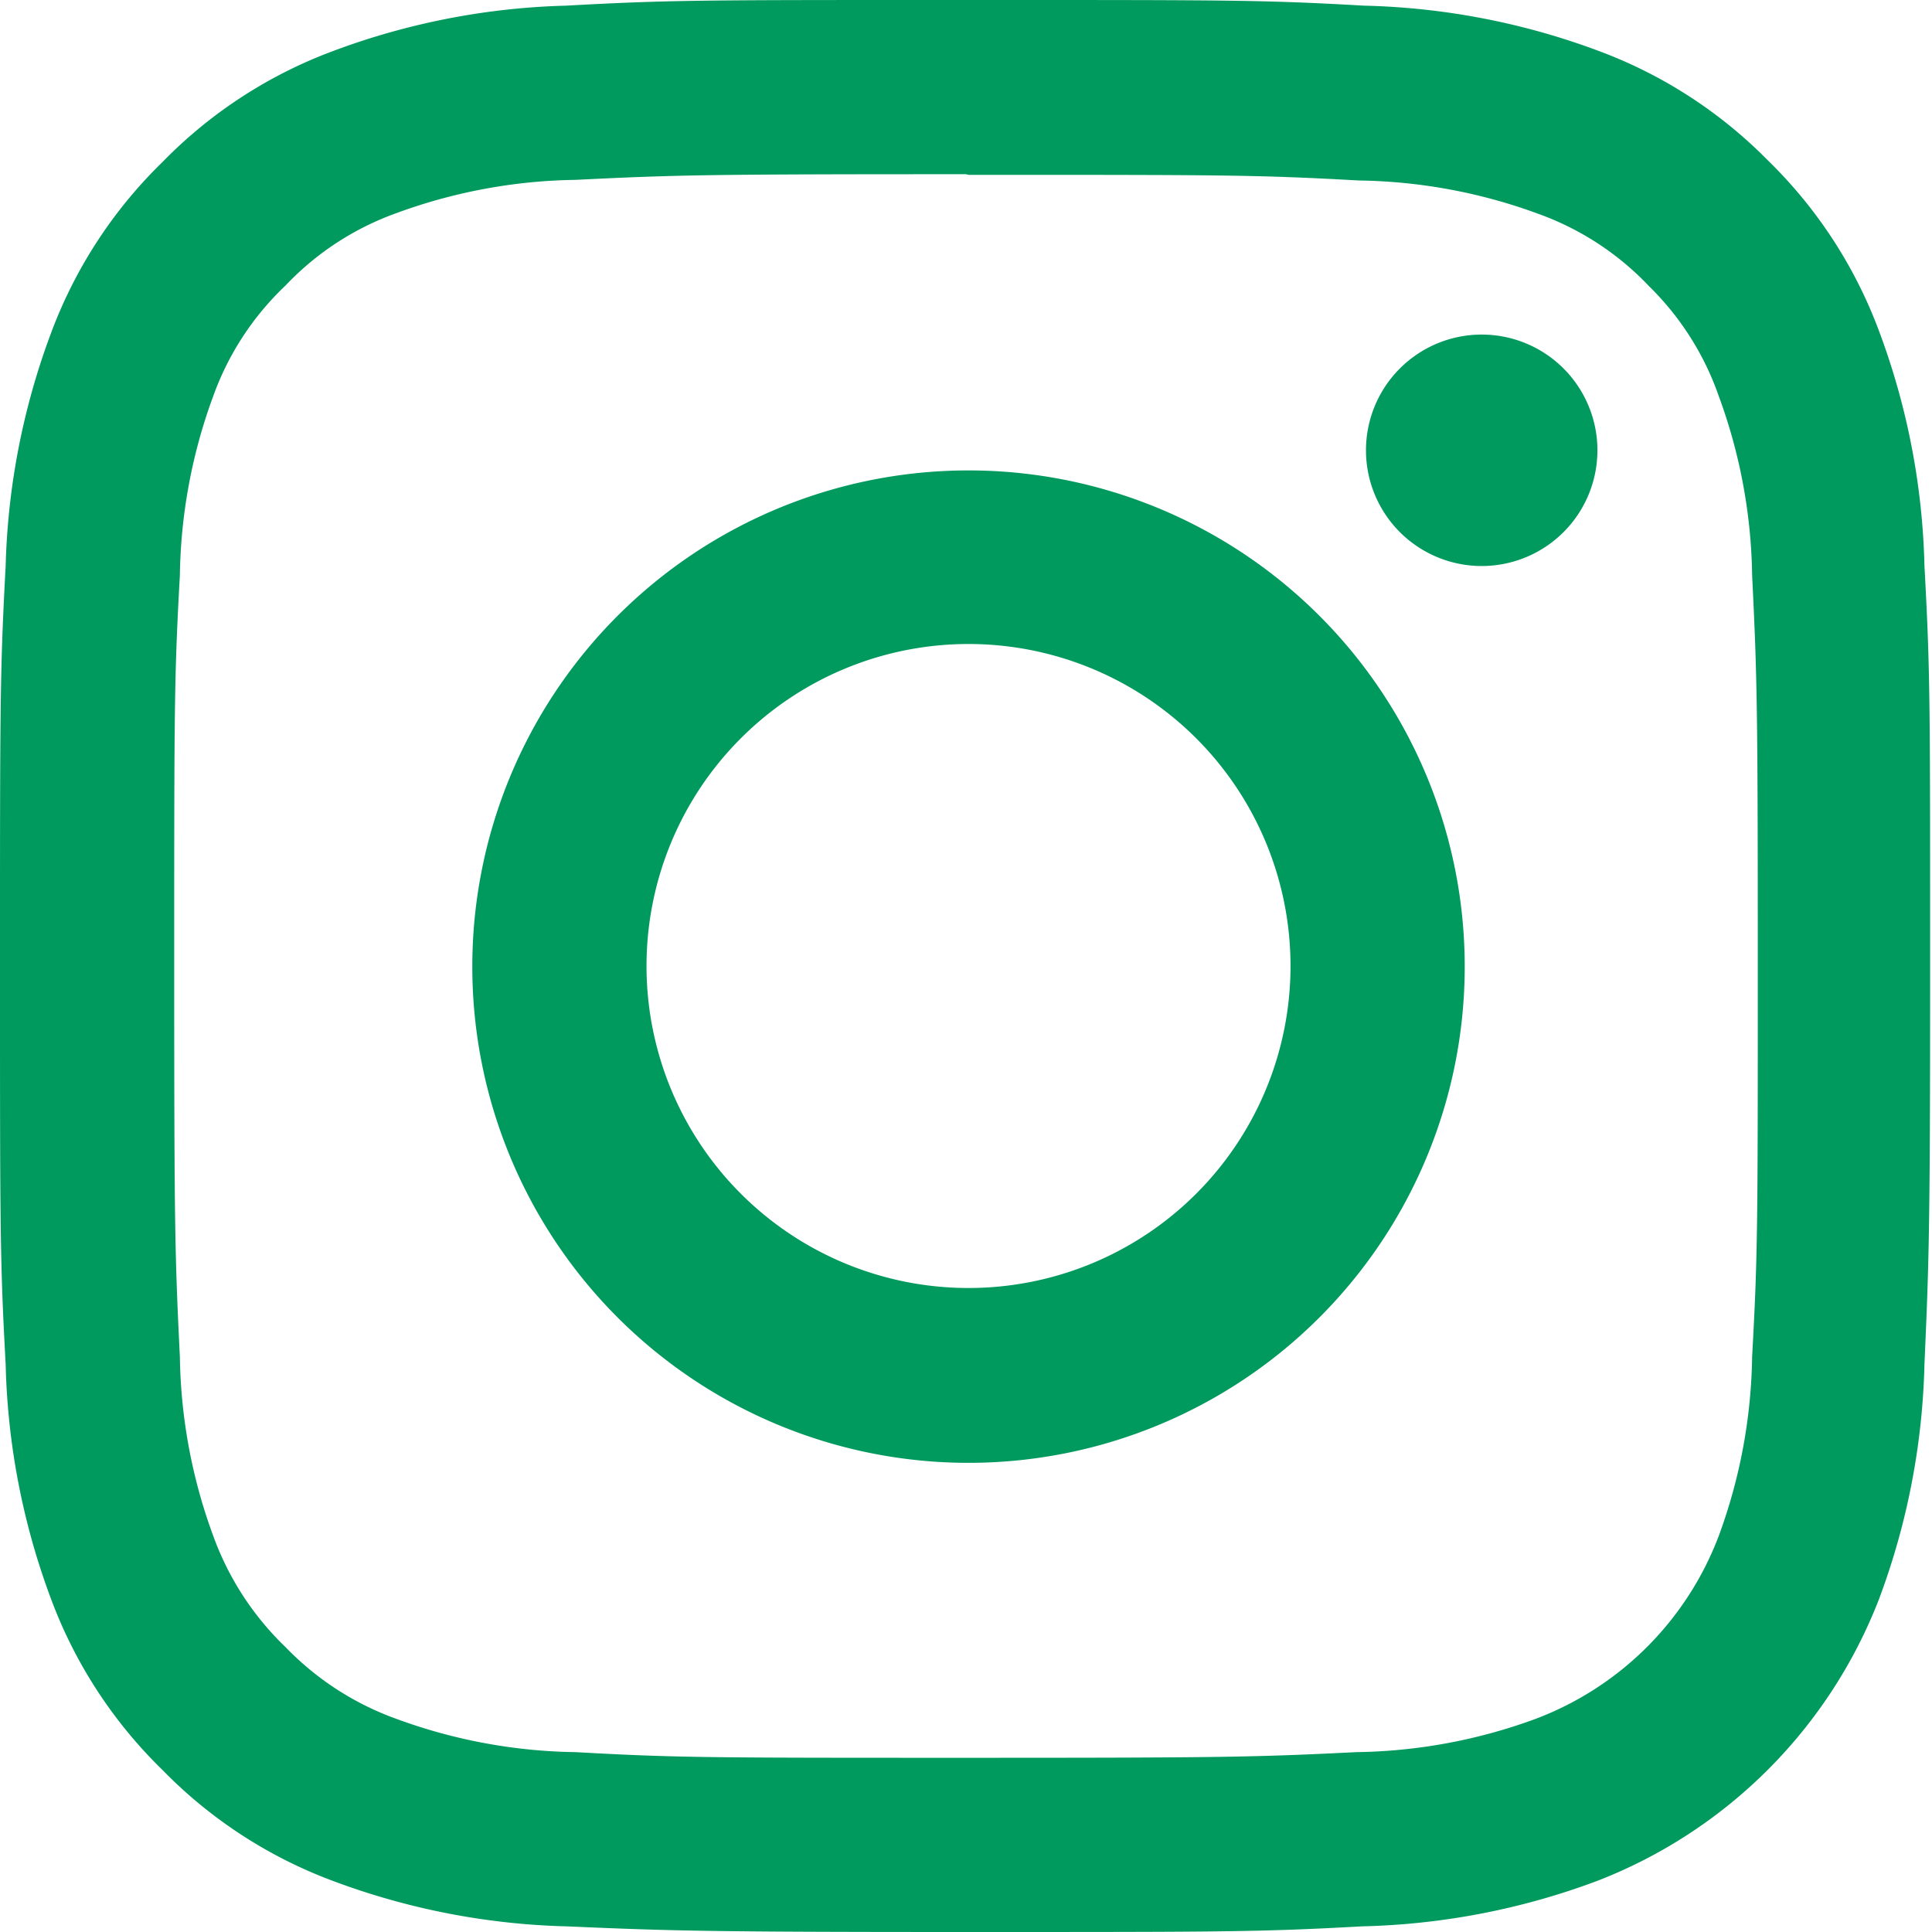 <svg xmlns="http://www.w3.org/2000/svg" viewBox="0 0 30.72 30.72"><defs><style>.cls-1{fill:#00995e;fill-rule:evenodd;}</style></defs><g id="Layer_2" data-name="Layer 2"><g id="GUIDE"><path class="cls-1" d="M15,0c-3.83,0-4.37,0-6,.09A11.39,11.39,0,0,0,5.3.81,7.38,7.38,0,0,0,2.58,2.58,7.38,7.38,0,0,0,.81,5.3,11.39,11.39,0,0,0,.09,9C0,10.67,0,11.19,0,15.36s0,4.69.09,6.33a11.39,11.39,0,0,0,.72,3.73,7.38,7.38,0,0,0,1.77,2.72A7.38,7.38,0,0,0,5.3,29.91,11.39,11.39,0,0,0,9,30.63c1.64.07,2.16.09,6.33.09s4.69,0,6.33-.09a11.39,11.39,0,0,0,3.73-.72,7.84,7.84,0,0,0,4.49-4.49,11.39,11.39,0,0,0,.72-3.73c.07-1.58.09-2.12.09-6V15c0-3.83,0-4.37-.09-6a11.39,11.39,0,0,0-.72-3.73,7.38,7.38,0,0,0-1.77-2.72A7.38,7.38,0,0,0,25.42.81,11.39,11.39,0,0,0,21.69.09C20.11,0,19.57,0,15.74,0ZM25.4,7.16a1.84,1.84,0,1,1-1.84-1.84A1.84,1.84,0,0,1,25.4,7.16Zm-10,13.32a5.12,5.12,0,1,1,5.12-5.12,5.12,5.12,0,0,1-5.12,5.12Zm0-13a7.89,7.89,0,1,1-7.89,7.89,7.89,7.89,0,0,1,7.89-7.89Zm0-4.7c4.1,0,4.59,0,6.21.09a8.57,8.57,0,0,1,2.85.53,4.53,4.53,0,0,1,1.76,1.15A4.53,4.53,0,0,1,27.33,6.3a8.57,8.57,0,0,1,.53,2.85c.08,1.62.09,2.11.09,6.21s0,4.59-.09,6.21a8.57,8.57,0,0,1-.53,2.85,5,5,0,0,1-2.91,2.91,8.57,8.57,0,0,1-2.85.53c-1.62.08-2.11.09-6.21.09s-4.59,0-6.21-.09a8.57,8.57,0,0,1-2.85-.53,4.62,4.62,0,0,1-1.76-1.14,4.64,4.64,0,0,1-1.15-1.77,8.57,8.57,0,0,1-.53-2.85c-.08-1.62-.09-2.11-.09-6.21s0-4.59.09-6.21A8.57,8.57,0,0,1,3.39,6.3,4.53,4.53,0,0,1,4.54,4.54,4.53,4.53,0,0,1,6.3,3.39a8.57,8.57,0,0,1,2.85-.53C10.77,2.78,11.26,2.77,15.36,2.77Z"/></g></g></svg>